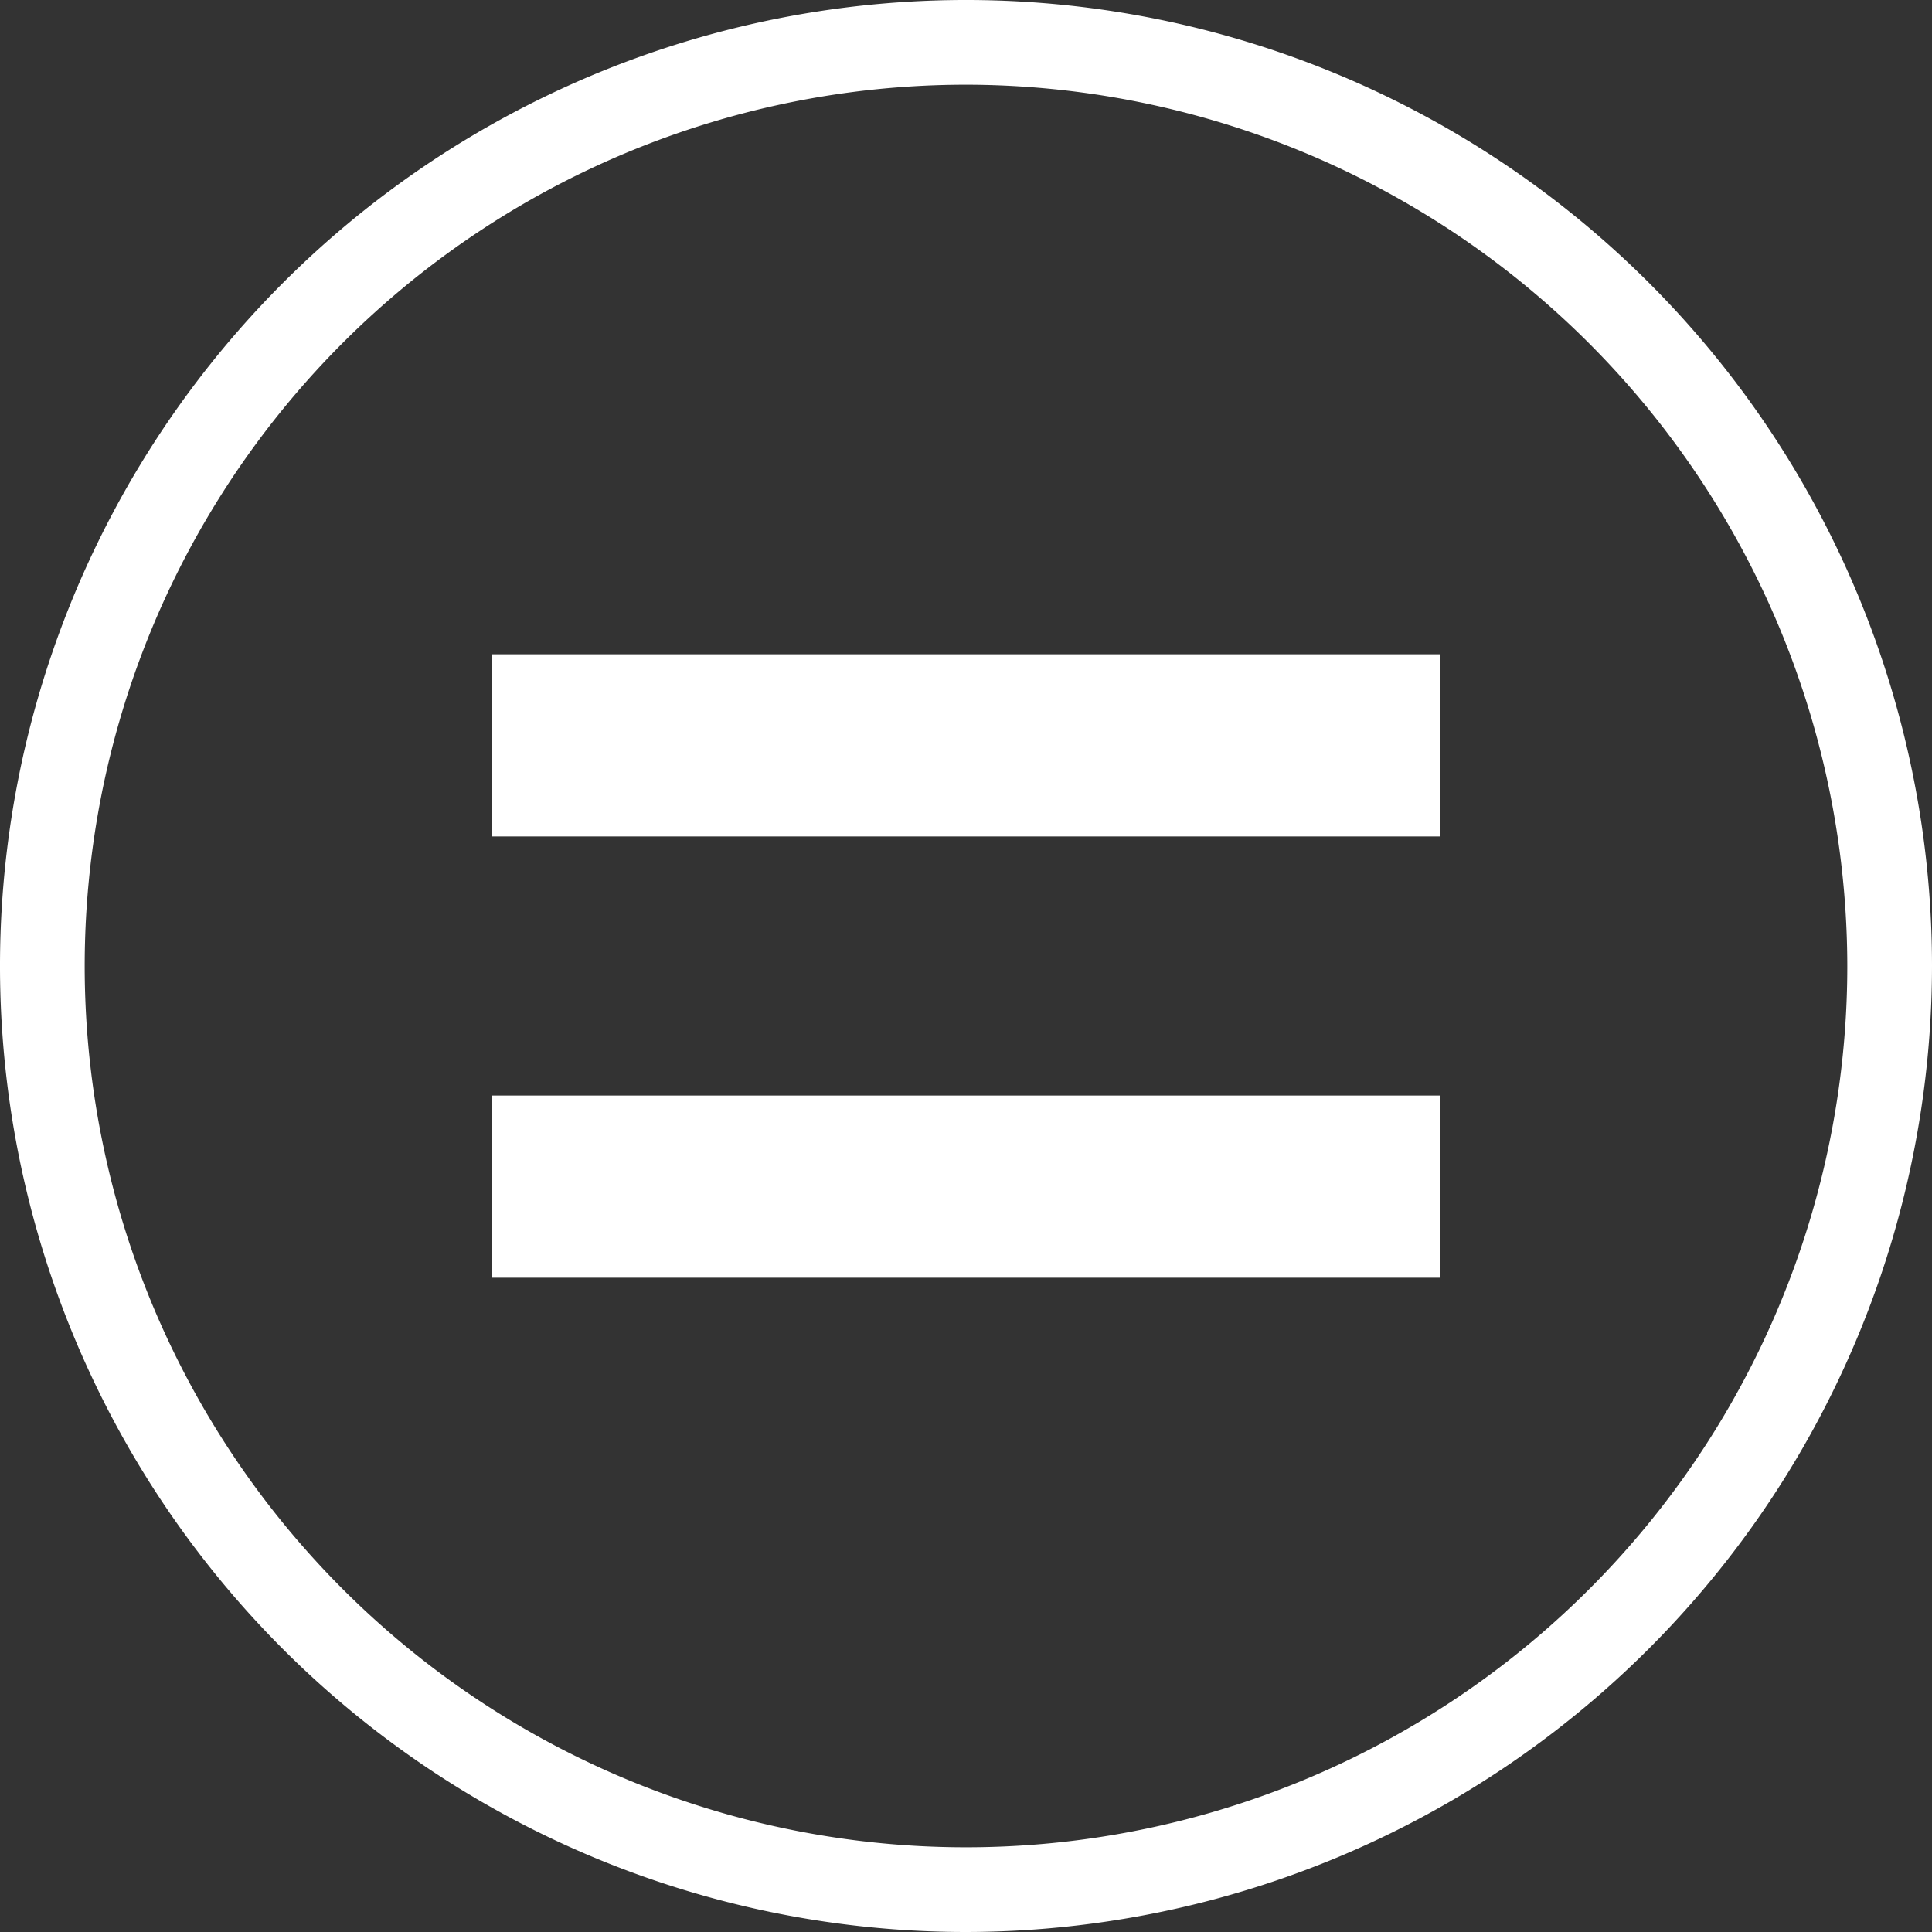 <svg xmlns="http://www.w3.org/2000/svg" xmlns:xlink="http://www.w3.org/1999/xlink" width="20.416" height="20.416" viewBox="0 0 20.416 20.416"><rect x="0" y="0" width="20.416" height="20.416" fill="#333333" stroke="none"/><defs><clipPath id="a"><rect width="20.416" height="20.416" fill="none"/></clipPath></defs><g clip-path="url(#a)"><path d="M10.967,20.871a9.9,9.9,0,1,1,9.9-9.9,9.915,9.915,0,0,1-9.9,9.9m0-19.521a9.617,9.617,0,1,0,9.617,9.617A9.628,9.628,0,0,0,10.967,1.35" transform="translate(-0.759 -0.759)" fill="#fff"/><path d="M10.208,20.416A10.208,10.208,0,1,1,20.416,10.208,10.219,10.219,0,0,1,10.208,20.416m0-19.521a9.313,9.313,0,1,0,9.313,9.313A9.324,9.324,0,0,0,10.208.895" fill="#fff"/><rect width="10.023" height="1.925" transform="translate(5.196 6.914)" fill="#fff"/><rect width="10.023" height="1.925" transform="translate(5.196 11.577)" fill="#fff"/></g></svg>